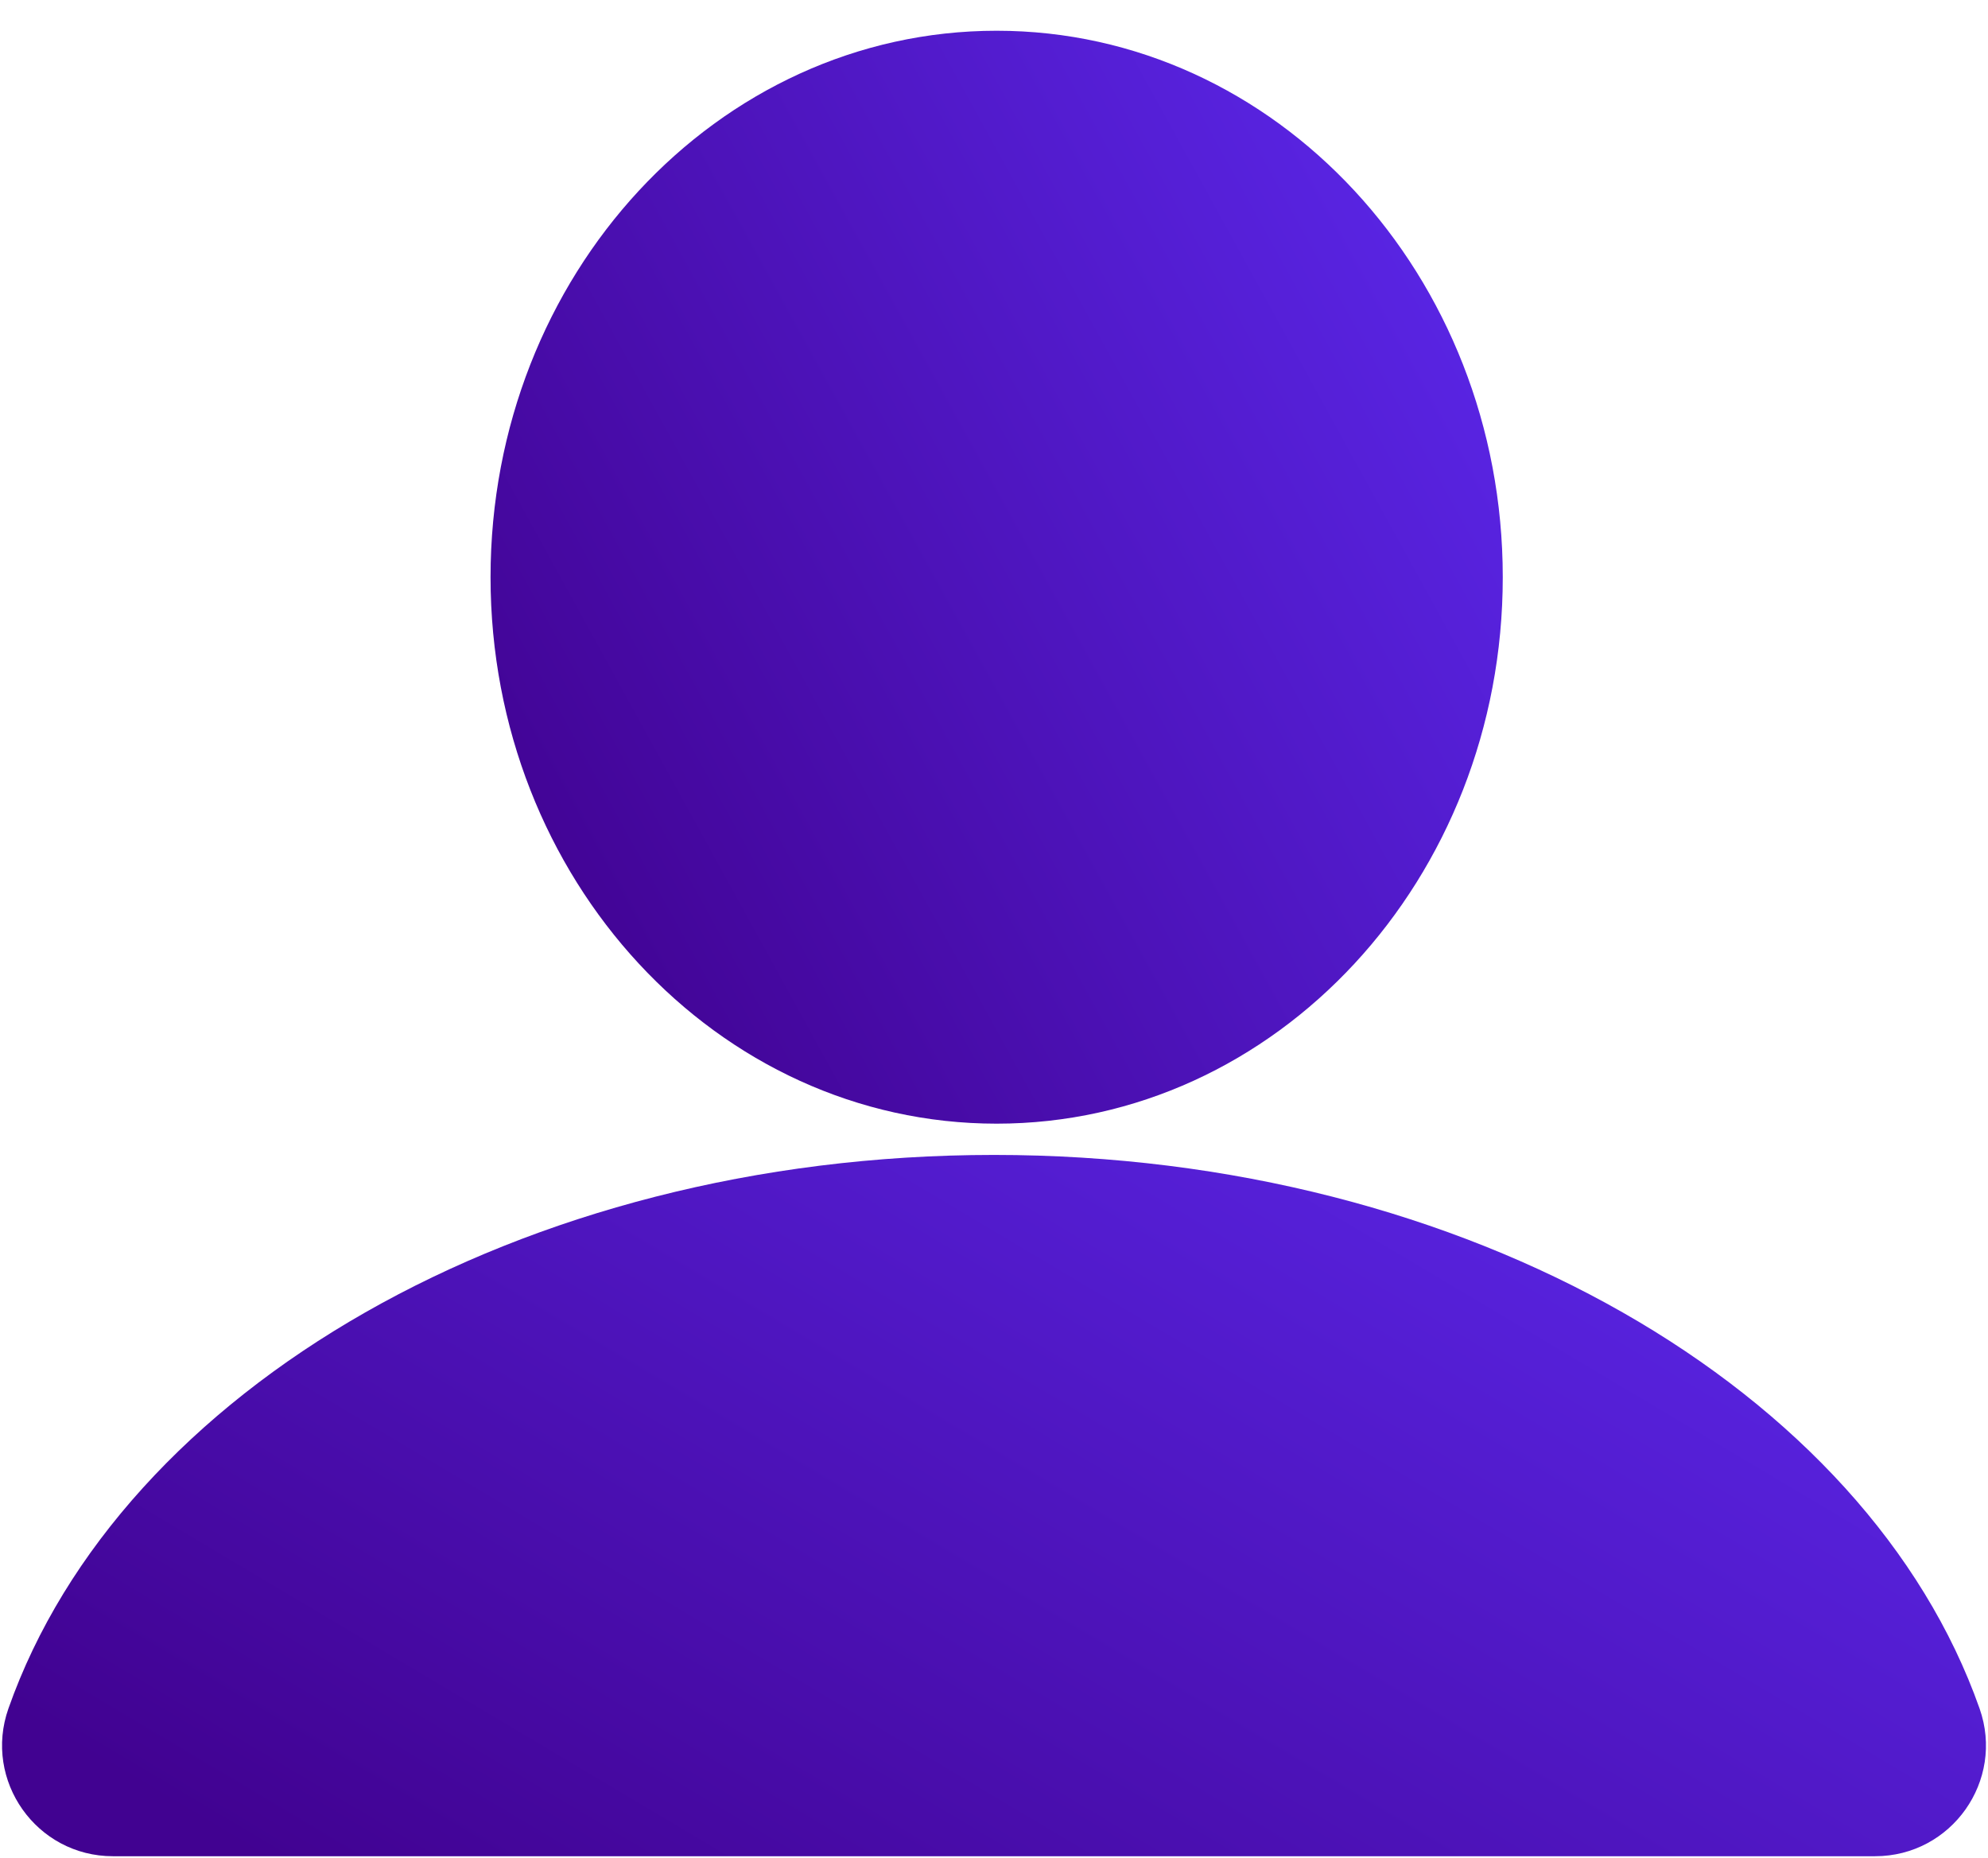 <svg width="61" height="57" viewBox="0 0 61 57" fill="none" xmlns="http://www.w3.org/2000/svg">
<g clip-path="url(#clip0_361_6086)">
<path d="M30.498 35.43C15.936 35.43 3.698 42.653 0.259 52.412C-0.521 54.624 1.12 56.944 3.465 56.944H57.535C59.881 56.944 61.522 54.624 60.741 52.412C57.299 42.652 45.058 35.43 30.498 35.43Z" fill="url(#paint0_linear_361_6086)"/>
<path d="M46.111 17.707C46.111 26.965 39.157 34.471 30.581 34.471C22.006 34.471 15.052 26.967 15.052 17.707C15.052 8.448 22.005 0.943 30.581 0.943C39.158 0.943 46.111 8.449 46.111 17.707Z" fill="url(#paint1_linear_361_6086)"/>
</g>
<defs>
<linearGradient id="paint0_linear_361_6086" x1="55.551" y1="37.324" x2="34.438" y2="72.801" gradientUnits="userSpaceOnUse">
<stop stop-color="#5A26E7"/>
<stop offset="1" stop-color="#410291"/>
</linearGradient>
<linearGradient id="paint1_linear_361_6086" x1="43.362" y1="3.896" x2="11.745" y2="21.289" gradientUnits="userSpaceOnUse">
<stop stop-color="#5A26E7"/>
<stop offset="1" stop-color="#410291"/>
</linearGradient>
<clipPath id="clip0_361_6086">
<rect width="60.876" height="56" fill="white" transform="translate(0.062 0.943)"/>
</clipPath>
</defs>
</svg>
